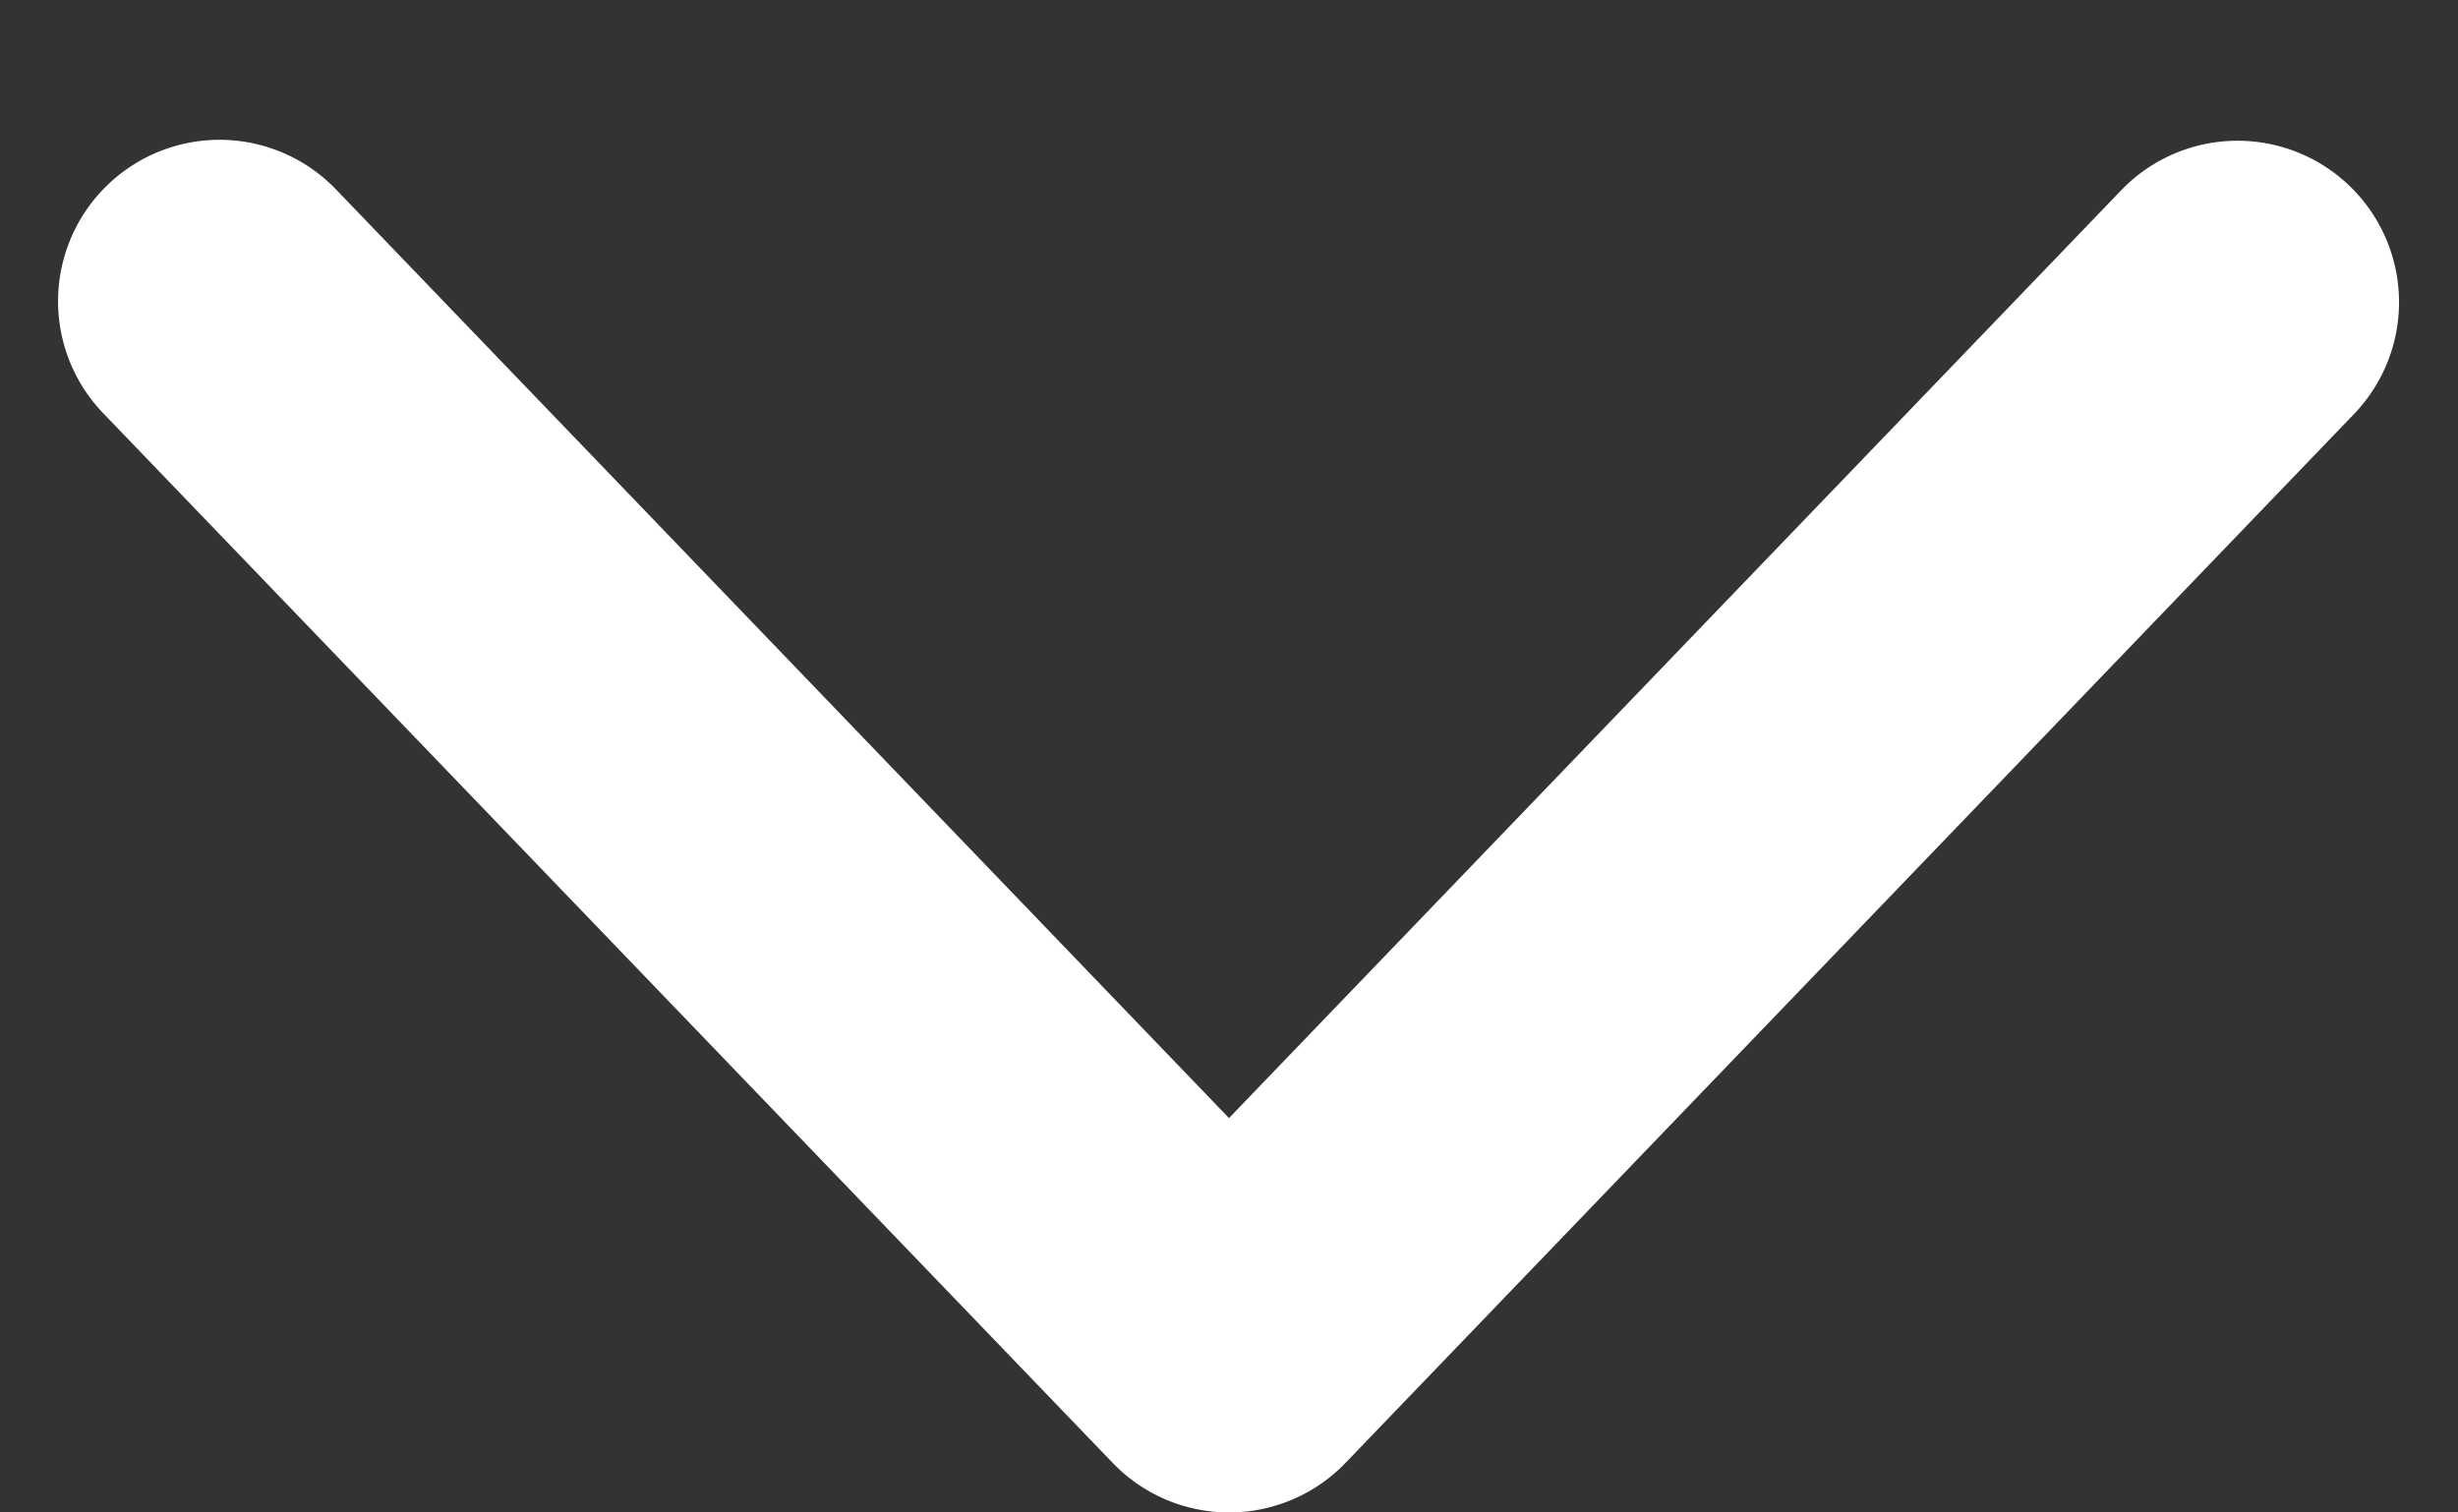 <svg width="13" height="8" xmlns="http://www.w3.org/2000/svg"><rect width="100%" height="100%" fill="#333333" stroke="none"/><path d="M11.221 1.004a.854.854 0 0 1 1.231 1.184l-5.336 5.55a.854.854 0 0 1-1.231 0L.548 2.188a.854.854 0 1 1 1.231-1.184L6.5 5.914l4.721-4.91z" fill="#FFF" fill-rule="evenodd"/></svg>